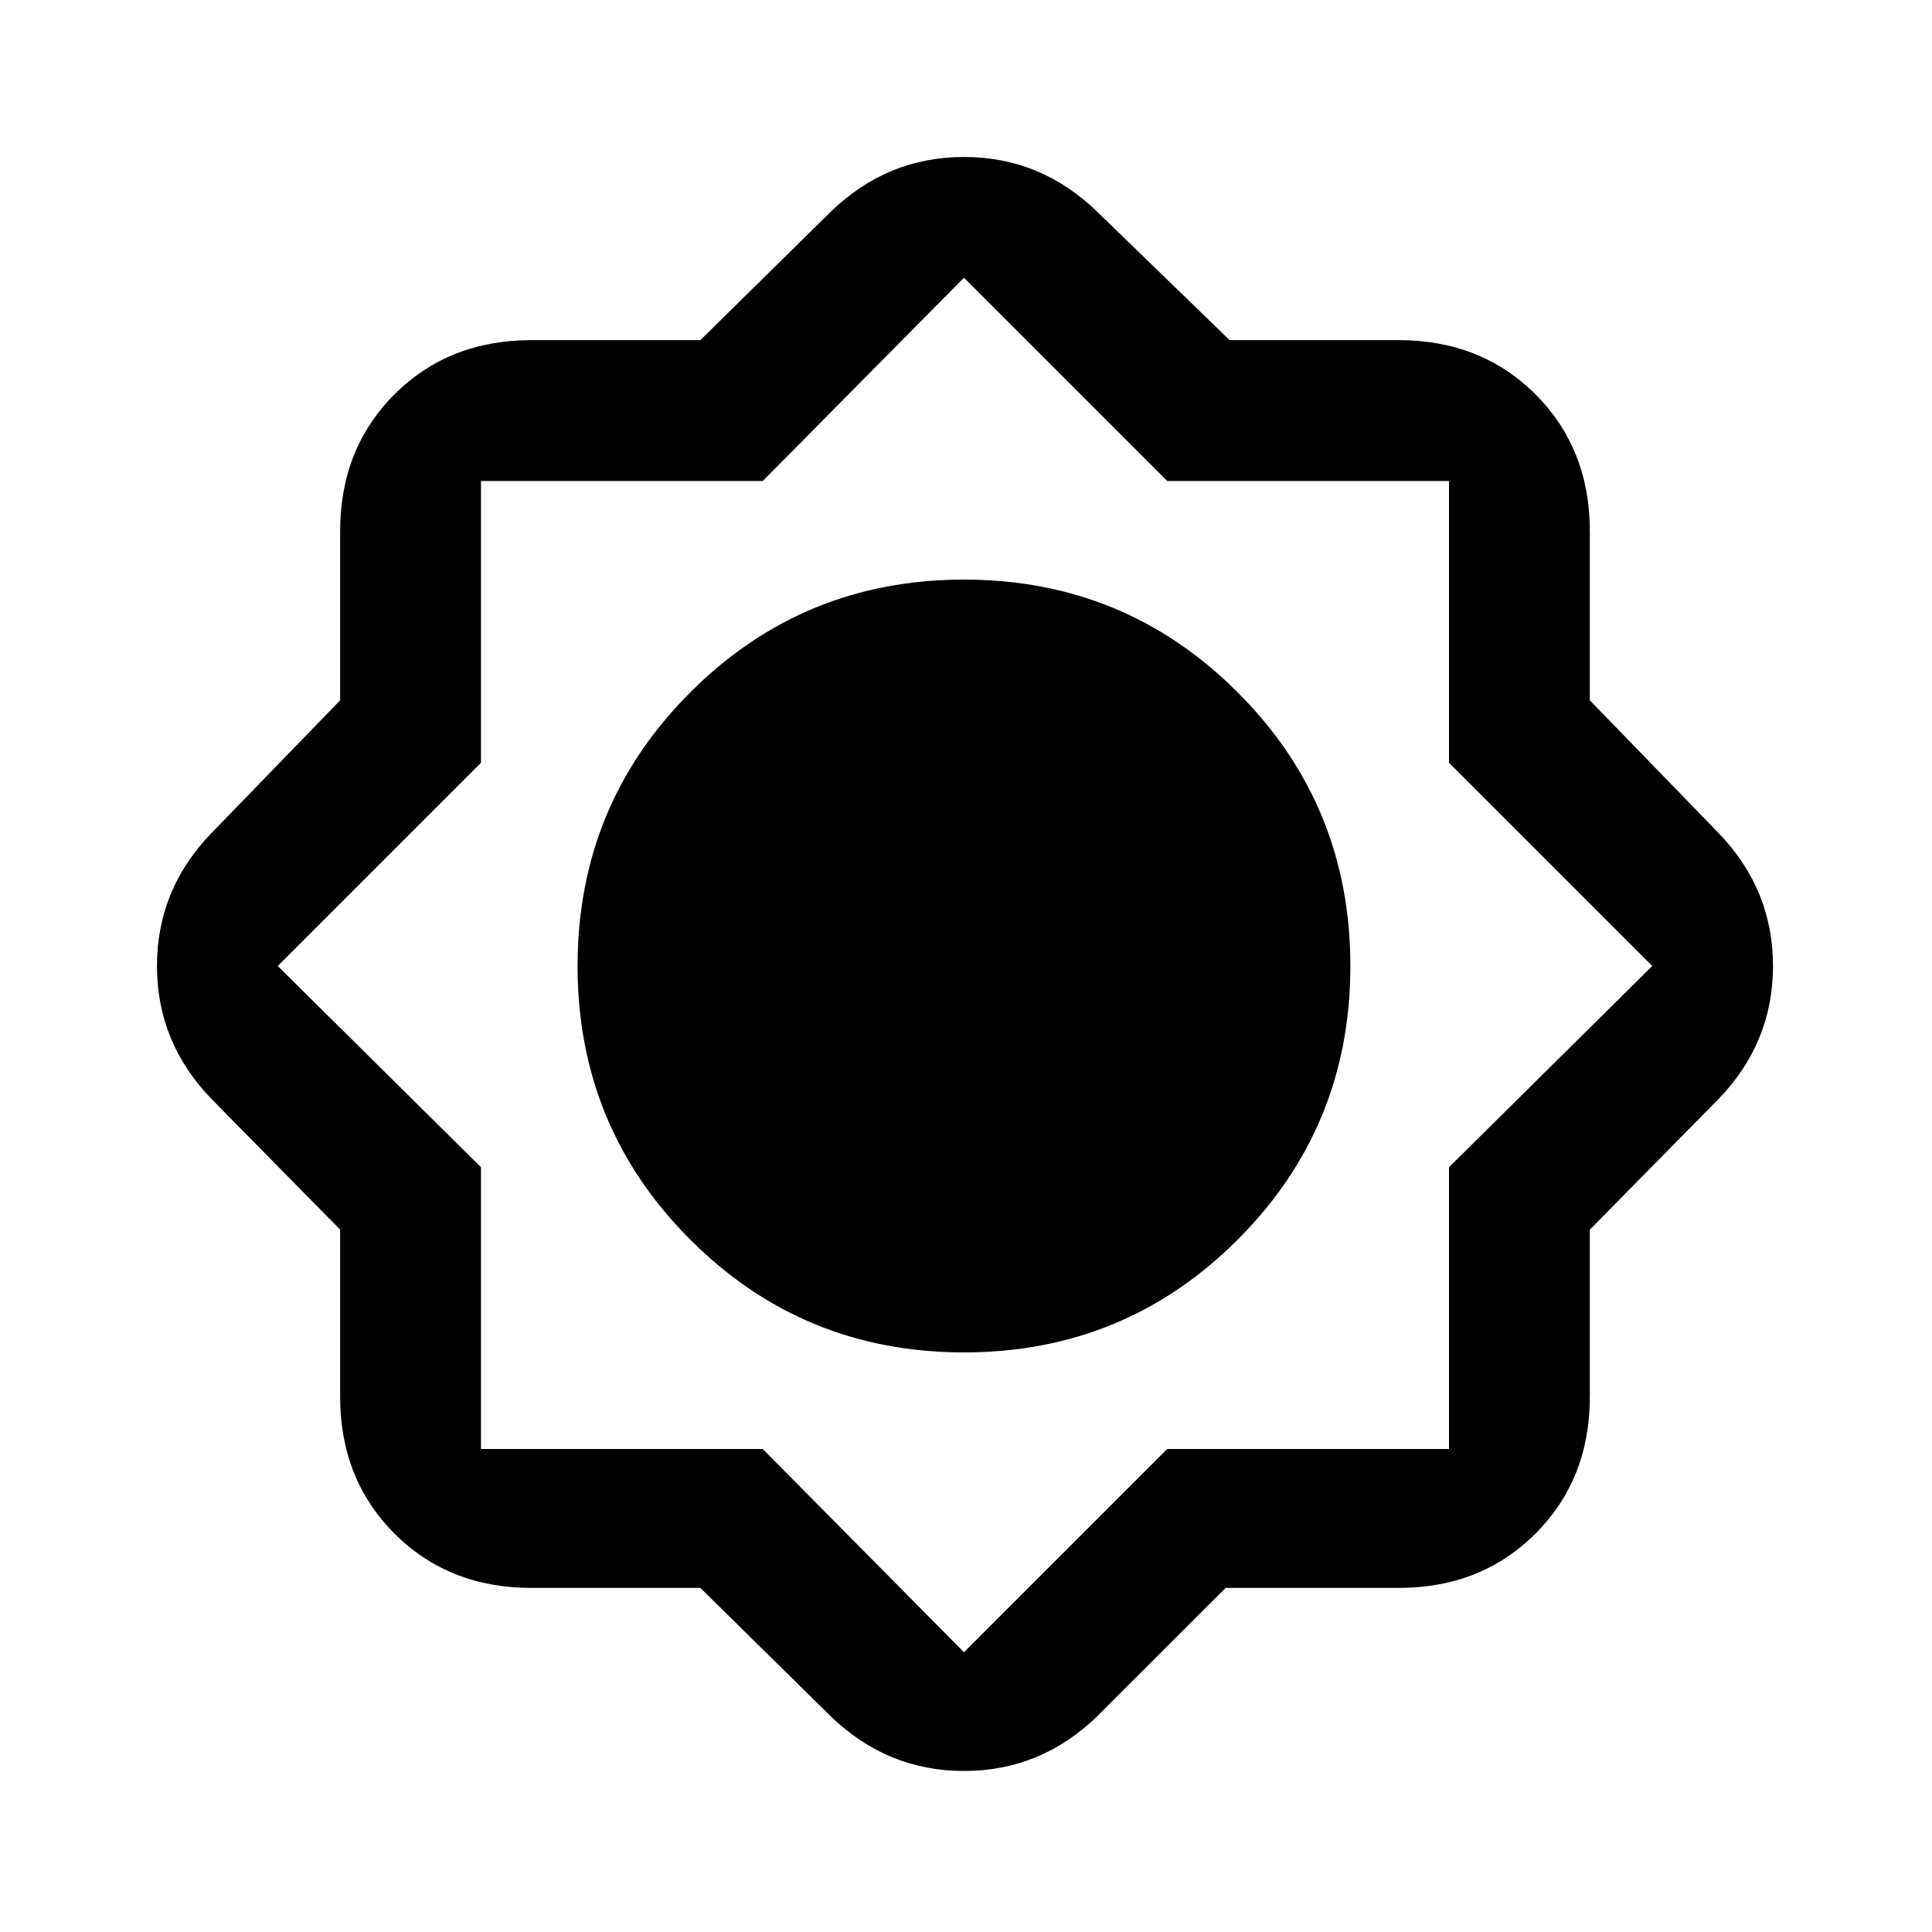 <svg xmlns="http://www.w3.org/2000/svg" height="20" width="20"><path d="M7.25 16.438H5.5Q4.646 16.438 4.083 15.875Q3.521 15.312 3.521 14.458V12.729L2.188 11.375Q1.625 10.792 1.625 10Q1.625 9.208 2.188 8.625L3.521 7.25V5.5Q3.521 4.646 4.083 4.083Q4.646 3.521 5.5 3.521H7.25L8.604 2.188Q9.188 1.625 9.979 1.625Q10.771 1.625 11.354 2.188L12.729 3.521H14.479Q15.333 3.521 15.896 4.083Q16.458 4.646 16.458 5.5V7.25L17.792 8.625Q18.354 9.208 18.354 10Q18.354 10.792 17.792 11.375L16.458 12.729V14.458Q16.458 15.312 15.896 15.875Q15.333 16.438 14.479 16.438H12.688L11.354 17.771Q10.771 18.333 9.979 18.333Q9.188 18.333 8.604 17.771ZM9.979 14Q8.312 14 7.146 12.833Q5.979 11.667 5.979 10Q5.979 8.333 7.146 7.167Q8.312 6 9.979 6Q11.646 6 12.812 7.167Q13.979 8.333 13.979 10Q13.979 11.667 12.812 12.833Q11.646 14 9.979 14ZM9.979 17.104 12.083 15H15V12.083L17.104 10L15 7.896V4.979H12.083L9.979 2.875L7.896 4.979H4.979V7.896L2.875 10L4.979 12.083V15H7.896Z"/></svg>